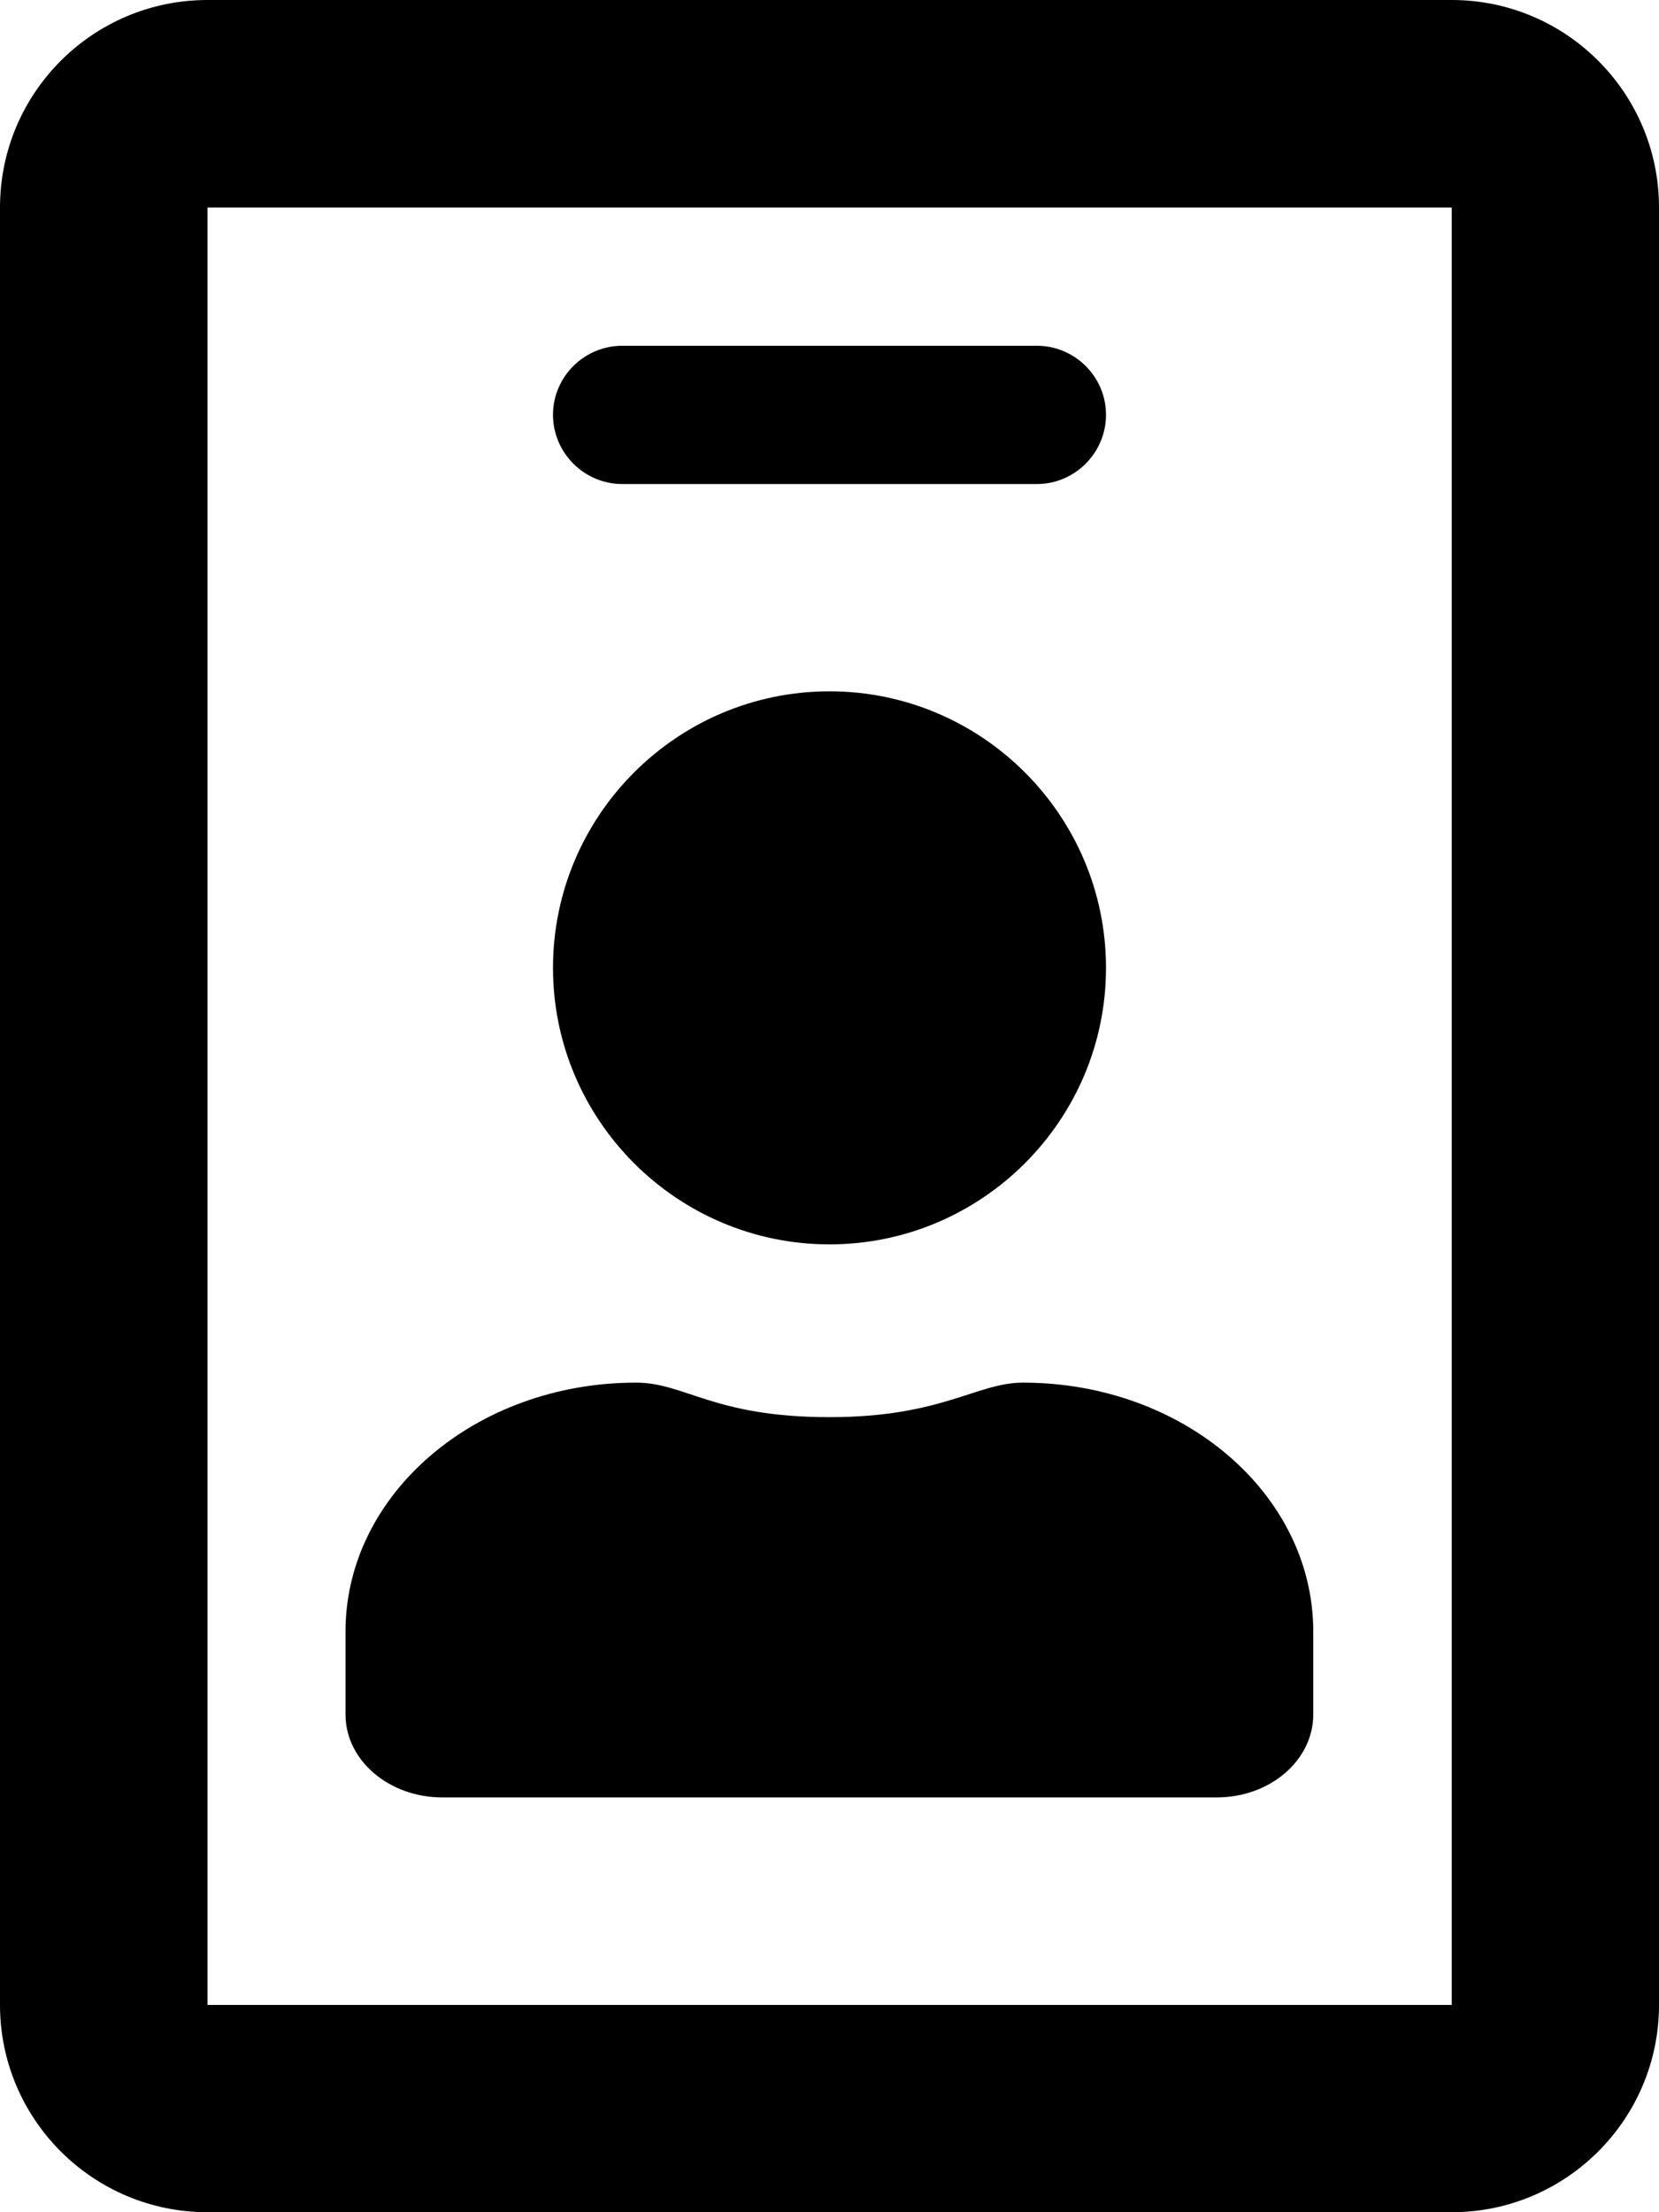 <svg height="1000" width="750" xmlns="http://www.w3.org/2000/svg"><path d="M656.3 0C708 0 750 42 750 93.8v812.5c0 51.7 -42 93.7 -93.7 93.7H93.8C42 1000 0 958 0 906.3V93.8C0 42 42 0 93.8 0h562.5zm0 906.3V93.8H93.8v812.5h562.5zm-375 -687.5c-17.2 0 -31.3 -14.1 -31.3 -31.3s14.1 -31.2 31.3 -31.2h187.5c17.1 0 31.2 14 31.2 31.2s-14.1 31.3 -31.2 31.3H281.3zM375 562.5c-68.9 0 -125 -56.1 -125 -125s56.1 -125 125 -125 125 56.1 125 125 -56.1 125 -125 125zm-175 250c-24.2 0 -43.8 -16.8 -43.8 -37.5v-37.5C156.2 675.4 215 625 287.5 625c22.3 0 35 15.6 87.5 15.6 51 0 66.4 -15.6 87.5 -15.6 72.5 0 131.2 50.4 131.2 112.5V775c0 20.7 -19.5 37.5 -43.7 37.5H200z"/></svg>